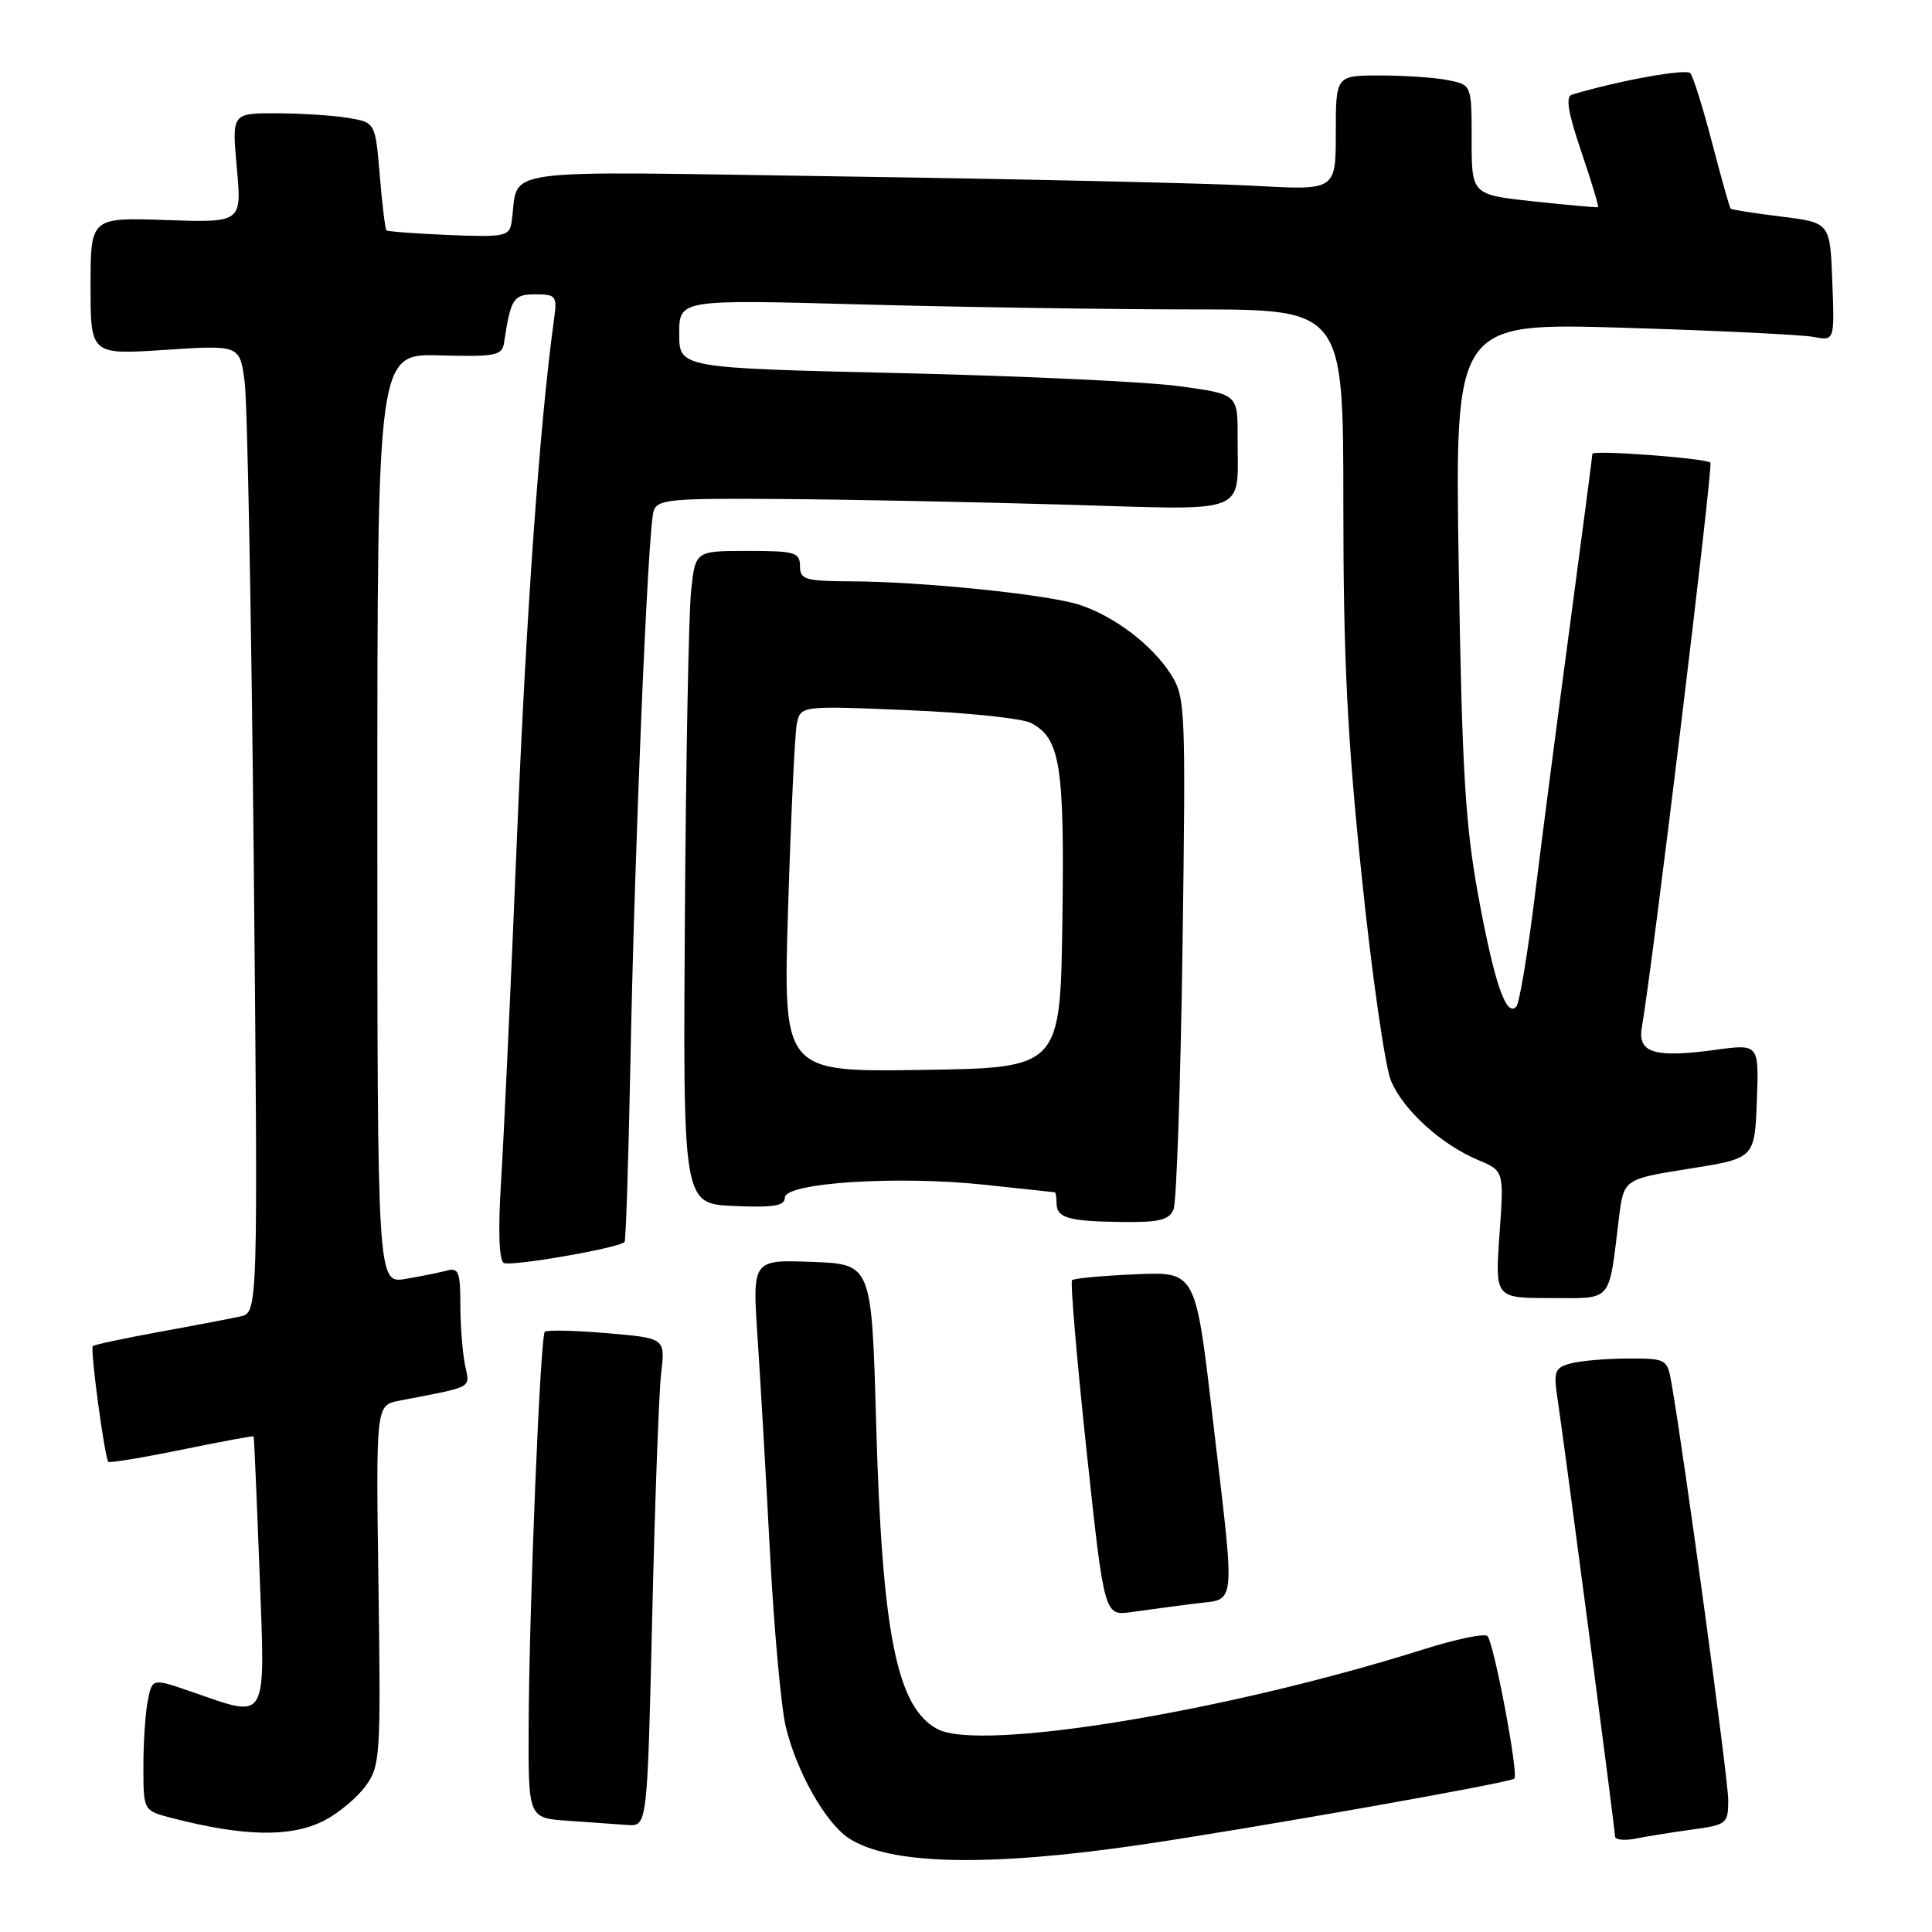 <?xml version="1.0" encoding="UTF-8" standalone="no"?>
<!DOCTYPE svg PUBLIC "-//W3C//DTD SVG 1.1//EN" "http://www.w3.org/Graphics/SVG/1.1/DTD/svg11.dtd" >
<svg xmlns="http://www.w3.org/2000/svg" xmlns:xlink="http://www.w3.org/1999/xlink" version="1.1" viewBox="0 0 256 256">
 <g >
 <path fill="currentColor"
d=" M 151.00 244.46 C 165.59 242.33 200.11 236.22 200.66 235.68 C 201.24 235.09 197.98 217.80 197.10 216.79 C 196.75 216.39 192.88 217.20 188.49 218.59 C 162.30 226.84 129.88 232.14 124.21 229.11 C 118.82 226.23 116.88 216.51 116.09 188.50 C 115.50 167.50 115.50 167.50 107.60 167.21 C 99.69 166.91 99.69 166.91 100.38 177.21 C 100.76 182.87 101.50 195.73 102.03 205.80 C 102.56 215.86 103.50 226.21 104.12 228.80 C 105.55 234.76 109.39 241.56 112.48 243.58 C 117.86 247.11 130.89 247.40 151.00 244.46 Z  M 224.25 242.42 C 228.81 241.80 229.00 241.64 229.00 238.52 C 229.00 235.75 223.17 192.92 221.48 183.25 C 220.92 180.07 220.80 180.00 215.70 180.01 C 212.84 180.02 209.44 180.31 208.14 180.66 C 206.00 181.23 205.83 181.68 206.39 185.40 C 207.38 192.03 214.00 242.42 214.00 243.33 C 214.00 243.79 215.24 243.92 216.75 243.62 C 218.26 243.32 221.64 242.78 224.25 242.42 Z  M 42.93 241.25 C 44.81 240.29 47.29 238.23 48.42 236.69 C 50.39 234.00 50.47 232.83 50.15 210.04 C 49.81 186.20 49.81 186.20 52.90 185.60 C 63.00 183.64 62.26 184.05 61.60 180.77 C 61.27 179.11 61.00 175.53 61.00 172.81 C 61.00 168.58 60.75 167.94 59.25 168.35 C 58.29 168.61 55.81 169.11 53.75 169.46 C 50.00 170.09 50.00 170.09 50.00 108.48 C 50.00 46.87 50.00 46.87 58.25 47.09 C 65.69 47.29 66.53 47.12 66.79 45.41 C 67.68 39.52 68.02 39.00 70.96 39.00 C 73.67 39.00 73.84 39.22 73.42 42.25 C 71.54 55.83 69.75 80.83 68.50 111.00 C 67.70 130.53 66.74 151.05 66.39 156.61 C 65.99 162.93 66.12 166.95 66.74 167.34 C 67.60 167.87 81.94 165.39 82.76 164.57 C 82.93 164.40 83.28 153.74 83.53 140.88 C 84.08 112.48 85.85 70.15 86.60 67.75 C 87.08 66.17 88.72 66.01 103.32 66.12 C 112.22 66.18 129.27 66.52 141.20 66.87 C 166.01 67.59 163.96 68.40 163.99 57.87 C 164.00 52.23 164.00 52.23 156.25 51.17 C 151.99 50.59 135.34 49.81 119.25 49.44 C 90.00 48.76 90.00 48.76 90.00 44.22 C 90.00 39.68 90.00 39.68 114.16 40.34 C 127.45 40.70 147.25 41.00 158.16 41.00 C 178.00 41.00 178.00 41.00 178.00 66.87 C 178.00 87.24 178.52 97.76 180.45 116.27 C 181.79 129.22 183.53 141.33 184.31 143.20 C 185.94 147.09 190.96 151.66 195.89 153.72 C 199.29 155.15 199.29 155.15 198.69 163.57 C 198.10 172.00 198.10 172.00 205.47 172.00 C 213.79 172.00 213.12 172.78 214.52 161.37 C 215.16 156.24 215.16 156.24 223.83 154.86 C 232.50 153.49 232.50 153.49 232.79 145.91 C 233.08 138.32 233.08 138.32 227.29 139.11 C 219.24 140.21 216.96 139.52 217.55 136.15 C 218.94 128.24 227.02 61.69 226.64 61.31 C 226.05 60.71 211.00 59.59 211.00 60.14 C 211.00 60.37 209.68 70.45 208.07 82.53 C 206.45 94.61 204.35 110.80 203.40 118.50 C 202.45 126.20 201.34 132.89 200.93 133.36 C 199.60 134.89 198.02 130.32 195.90 118.80 C 194.16 109.39 193.72 102.08 193.29 75.13 C 192.78 42.76 192.78 42.76 215.14 43.43 C 227.44 43.80 238.76 44.35 240.29 44.64 C 243.09 45.18 243.09 45.18 242.79 37.34 C 242.50 29.50 242.50 29.50 236.04 28.70 C 232.48 28.27 229.46 27.79 229.32 27.65 C 229.18 27.51 228.08 23.60 226.87 18.95 C 225.66 14.30 224.36 10.14 223.98 9.70 C 223.44 9.06 214.54 10.67 208.29 12.54 C 207.42 12.80 207.77 14.92 209.54 20.12 C 210.89 24.09 211.88 27.39 211.75 27.45 C 211.61 27.52 207.79 27.17 203.25 26.69 C 195.00 25.80 195.00 25.80 195.00 18.52 C 195.00 11.25 195.00 11.25 191.87 10.62 C 190.16 10.28 186.11 10.00 182.87 10.00 C 177.00 10.00 177.00 10.00 177.00 17.61 C 177.00 25.22 177.00 25.22 166.25 24.62 C 160.34 24.29 136.06 23.74 112.30 23.39 C 64.24 22.68 68.90 22.04 67.78 29.48 C 67.50 31.31 66.82 31.44 59.49 31.14 C 55.10 30.96 51.37 30.68 51.20 30.52 C 51.04 30.37 50.64 27.08 50.32 23.23 C 49.73 16.22 49.73 16.22 46.11 15.62 C 44.13 15.29 39.85 15.02 36.61 15.01 C 30.72 15.00 30.72 15.00 31.38 22.25 C 32.04 29.50 32.04 29.50 22.02 29.16 C 12.00 28.81 12.00 28.81 12.00 37.91 C 12.00 47.01 12.00 47.01 21.89 46.36 C 31.78 45.71 31.78 45.71 32.42 50.61 C 32.78 53.30 33.32 82.14 33.63 114.71 C 34.19 173.92 34.19 173.92 31.84 174.44 C 30.55 174.72 25.71 175.65 21.07 176.49 C 16.43 177.34 12.49 178.18 12.30 178.36 C 11.92 178.74 13.87 193.20 14.36 193.70 C 14.54 193.87 18.91 193.15 24.09 192.09 C 29.26 191.03 33.54 190.23 33.61 190.33 C 33.67 190.42 34.02 198.49 34.39 208.25 C 35.15 228.58 35.65 227.71 25.34 224.15 C 20.18 222.37 20.18 222.37 19.59 225.31 C 19.26 226.93 19.00 230.88 19.00 234.09 C 19.00 239.92 19.00 239.92 22.75 240.89 C 32.31 243.37 38.55 243.48 42.93 241.25 Z  M 86.42 214.25 C 86.78 198.99 87.31 184.43 87.61 181.90 C 88.15 177.31 88.15 177.31 80.41 176.65 C 76.15 176.29 72.46 176.21 72.19 176.47 C 71.59 177.08 70.12 212.75 70.05 228.70 C 70.00 240.90 70.00 240.90 75.25 241.26 C 78.14 241.46 81.69 241.71 83.14 241.82 C 85.77 242.00 85.77 242.00 86.42 214.25 Z  M 158.25 212.49 C 163.93 211.76 163.73 213.89 160.64 187.50 C 158.42 168.50 158.42 168.50 150.46 168.85 C 146.08 169.04 142.30 169.39 142.05 169.63 C 141.81 169.86 142.67 179.97 143.96 192.09 C 146.32 214.12 146.32 214.12 149.91 213.61 C 151.88 213.33 155.64 212.83 158.25 212.49 Z  M 155.50 160.25 C 155.90 159.29 156.43 143.65 156.69 125.50 C 157.13 93.84 157.07 92.37 155.16 89.37 C 152.68 85.45 147.59 81.60 142.97 80.12 C 138.73 78.76 122.11 77.06 112.75 77.03 C 106.68 77.00 106.00 76.80 106.00 75.00 C 106.00 73.19 105.33 73.00 99.07 73.00 C 92.14 73.00 92.14 73.00 91.58 78.25 C 91.26 81.14 90.89 100.60 90.75 121.50 C 90.50 159.50 90.50 159.50 97.25 159.80 C 102.51 160.03 104.00 159.78 104.00 158.69 C 104.00 156.71 119.00 155.75 130.50 156.99 C 135.45 157.53 139.61 157.97 139.75 157.98 C 139.89 157.99 140.00 158.64 140.00 159.42 C 140.00 161.38 141.55 161.83 148.64 161.92 C 153.60 161.98 154.92 161.66 155.50 160.25 Z  M 104.43 120.27 C 104.80 108.30 105.31 97.38 105.57 96.00 C 106.05 93.50 106.05 93.50 120.30 94.10 C 128.14 94.42 135.49 95.19 136.64 95.81 C 140.50 97.87 141.06 101.42 140.77 122.01 C 140.50 141.50 140.50 141.50 122.13 141.77 C 103.75 142.05 103.75 142.05 104.43 120.27 Z "/>
</g>
</svg>